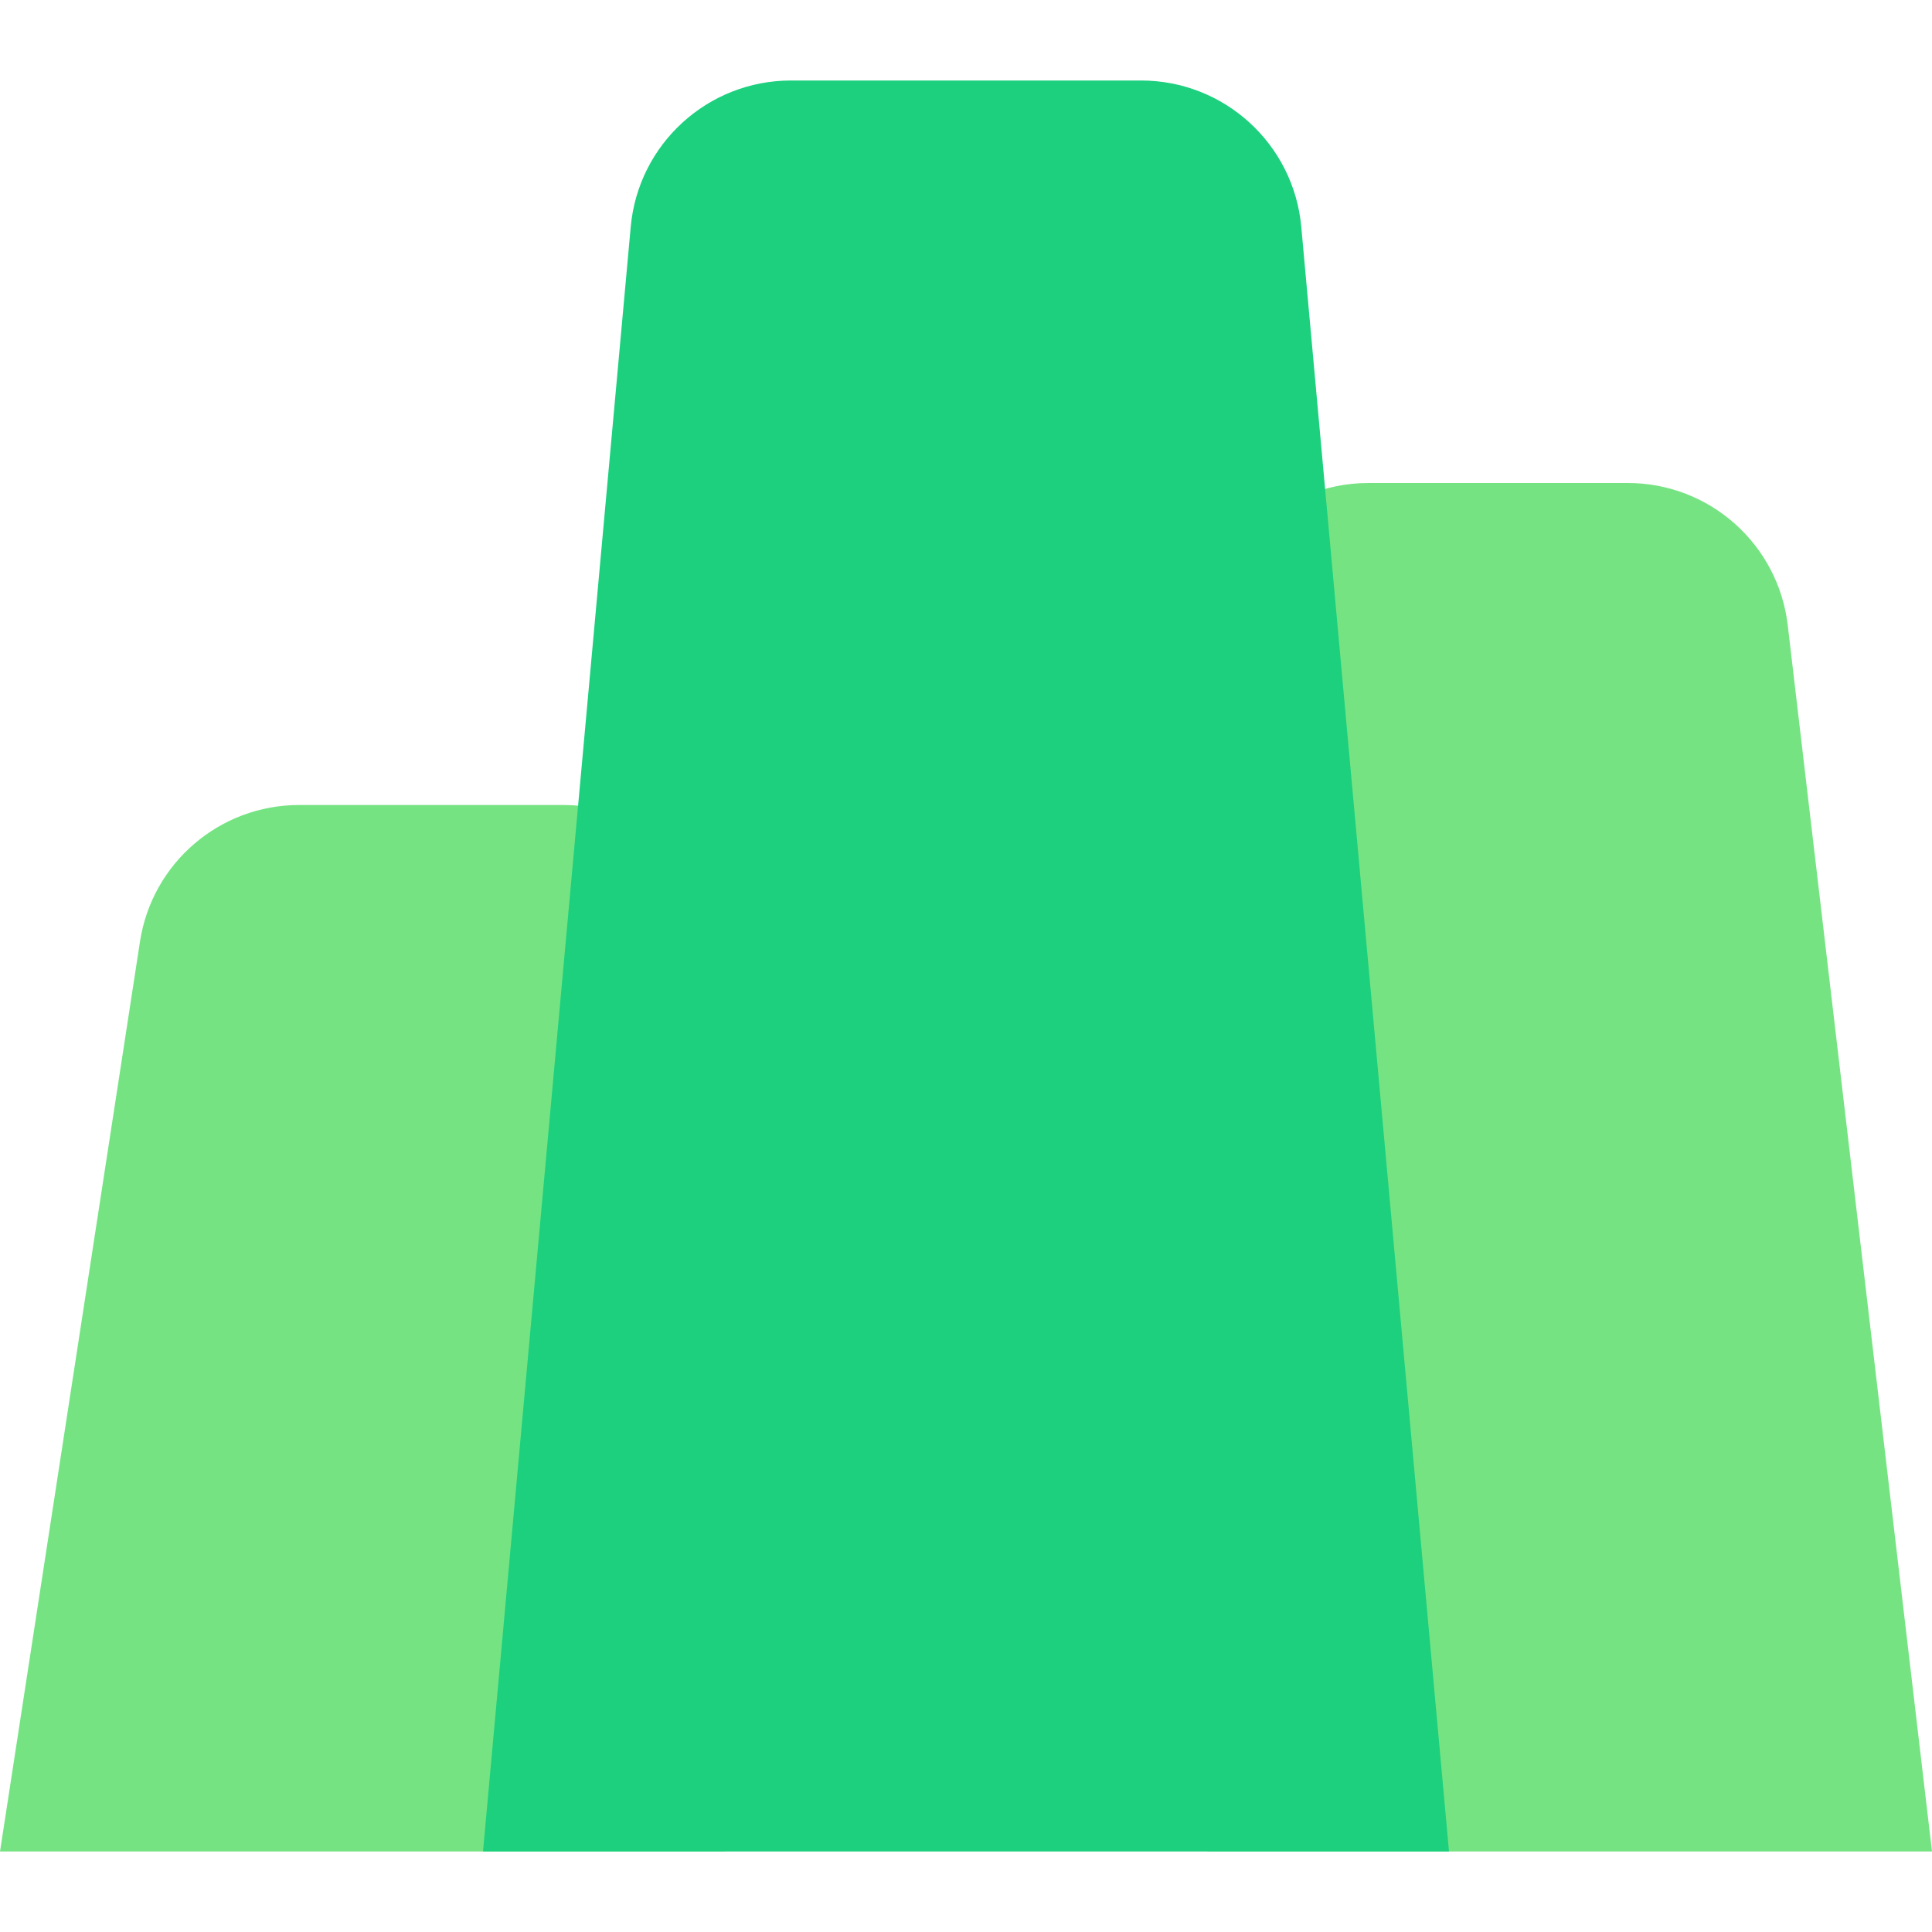 <svg width="24" height="24" viewBox="0 0 24 24" fill="none" xmlns="http://www.w3.org/2000/svg">
<path d="M1.739 11.696C1.889 10.72 2.729 10 3.716 10H7C8.105 10 9 10.895 9 12V23H0L1.739 11.696Z" fill="#76E383"/>
<path d="M15 8C15 6.895 15.895 6 17 6H20.221C21.236 6 22.089 6.759 22.208 7.766L24 23H15V8Z" fill="#76E383"/>
<path d="M7.835 2.819C7.928 1.789 8.792 1 9.826 1H14.174C15.208 1 16.072 1.789 16.165 2.819L18 23H6L7.835 2.819Z" fill="#1CD07E"/>
</svg>

